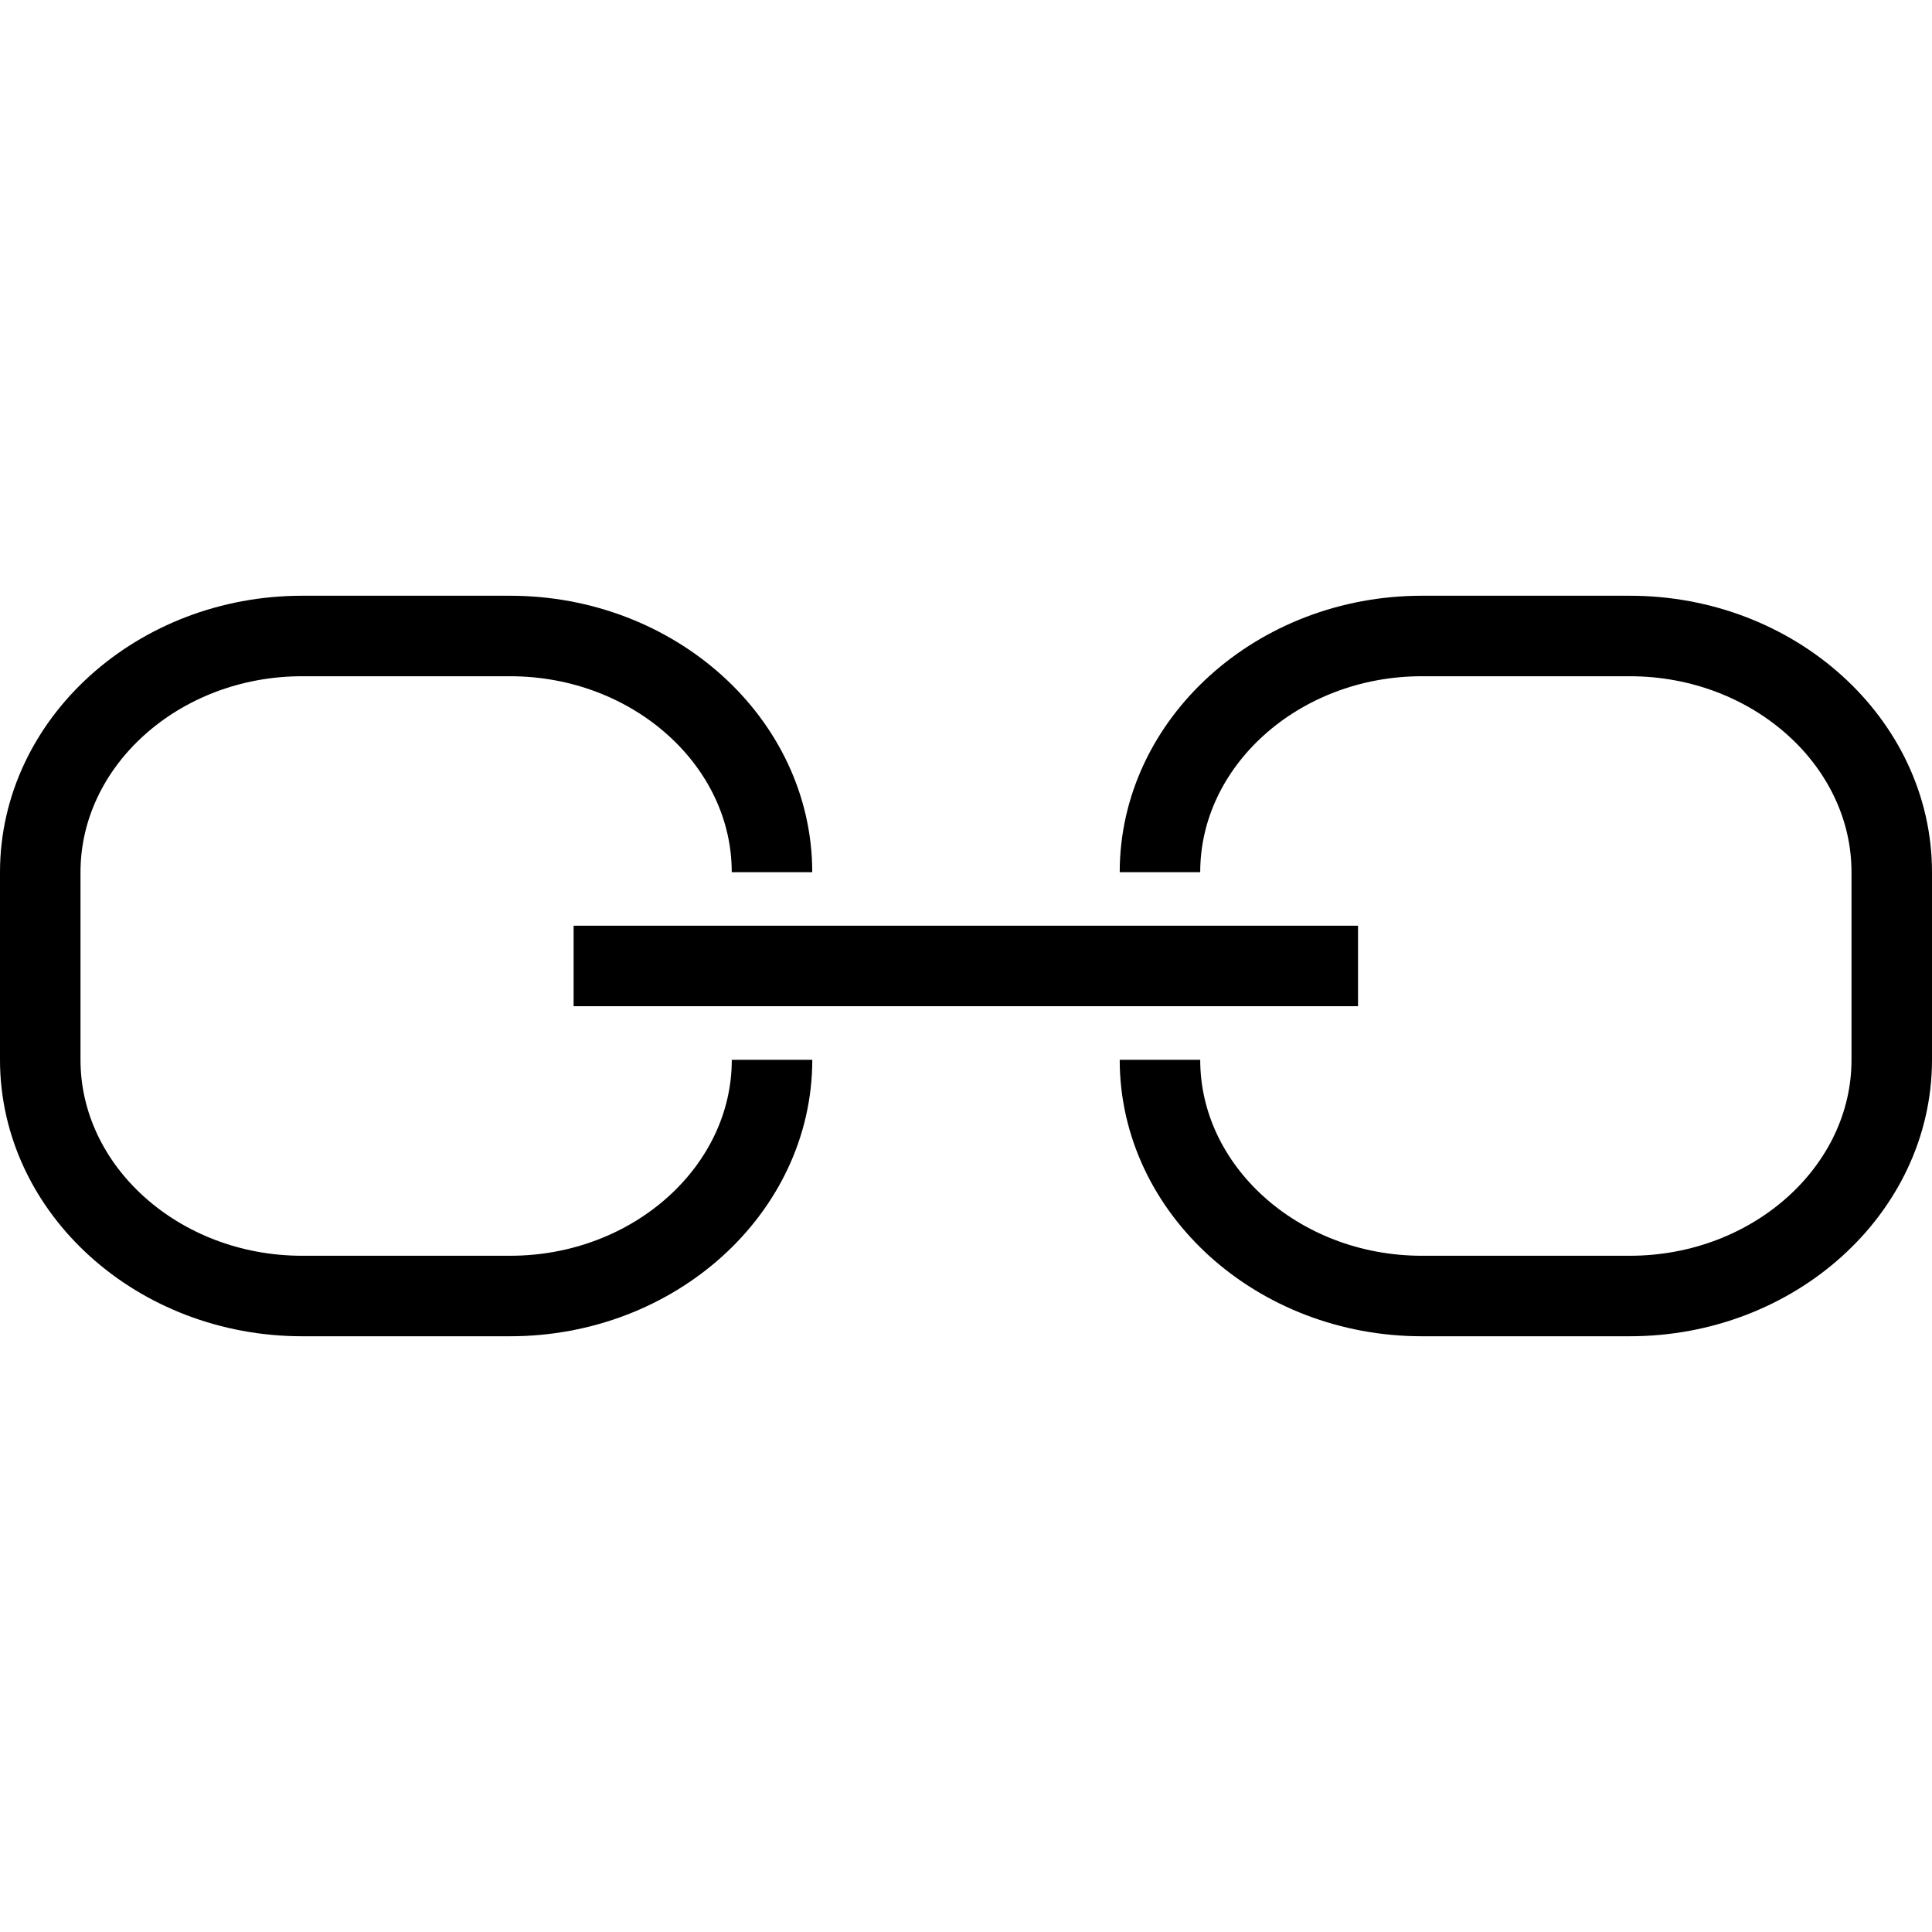 <?xml version="1.0" encoding="utf-8"?>
<!-- Generator: Adobe Illustrator 16.0.0, SVG Export Plug-In . SVG Version: 6.00 Build 0)  -->
<!DOCTYPE svg PUBLIC "-//W3C//DTD SVG 1.1//EN" "http://www.w3.org/Graphics/SVG/1.1/DTD/svg11.dtd">
<svg version="1.1" id="Layer_1" xmlns="http://www.w3.org/2000/svg" xmlns:xlink="http://www.w3.org/1999/xlink" x="0px" y="0px"
	 width="48px" height="48px" viewBox="0 0 48 48" enable-background="new 0 0 48 48" xml:space="preserve">
<g>
	<path fill="none" stroke="#000000" stroke-width="2" stroke-miterlimit="10" d="M19.181,26.331c0,3.228-2.927,5.868-6.507,5.868
		H7.506C3.927,32.199,1,29.559,1,26.331v-4.662c0-3.227,2.927-5.868,6.506-5.868h5.167c3.58,0,6.507,2.641,6.507,5.868"/>
	<path fill="none" stroke="#000000" stroke-width="2" stroke-miterlimit="10" d="M28.819,26.331c0,3.228,2.929,5.868,6.507,5.868
		h5.168c3.578,0,6.506-2.641,6.506-5.868v-4.662c0-3.227-2.928-5.868-6.506-5.868h-5.168c-3.578,0-6.507,2.641-6.507,5.868"/>
	<line fill="none" stroke="#000000" stroke-width="2" stroke-miterlimit="10" x1="14.251" y1="23.999" x2="33.74" y2="23.999"/>
</g>
</svg>
